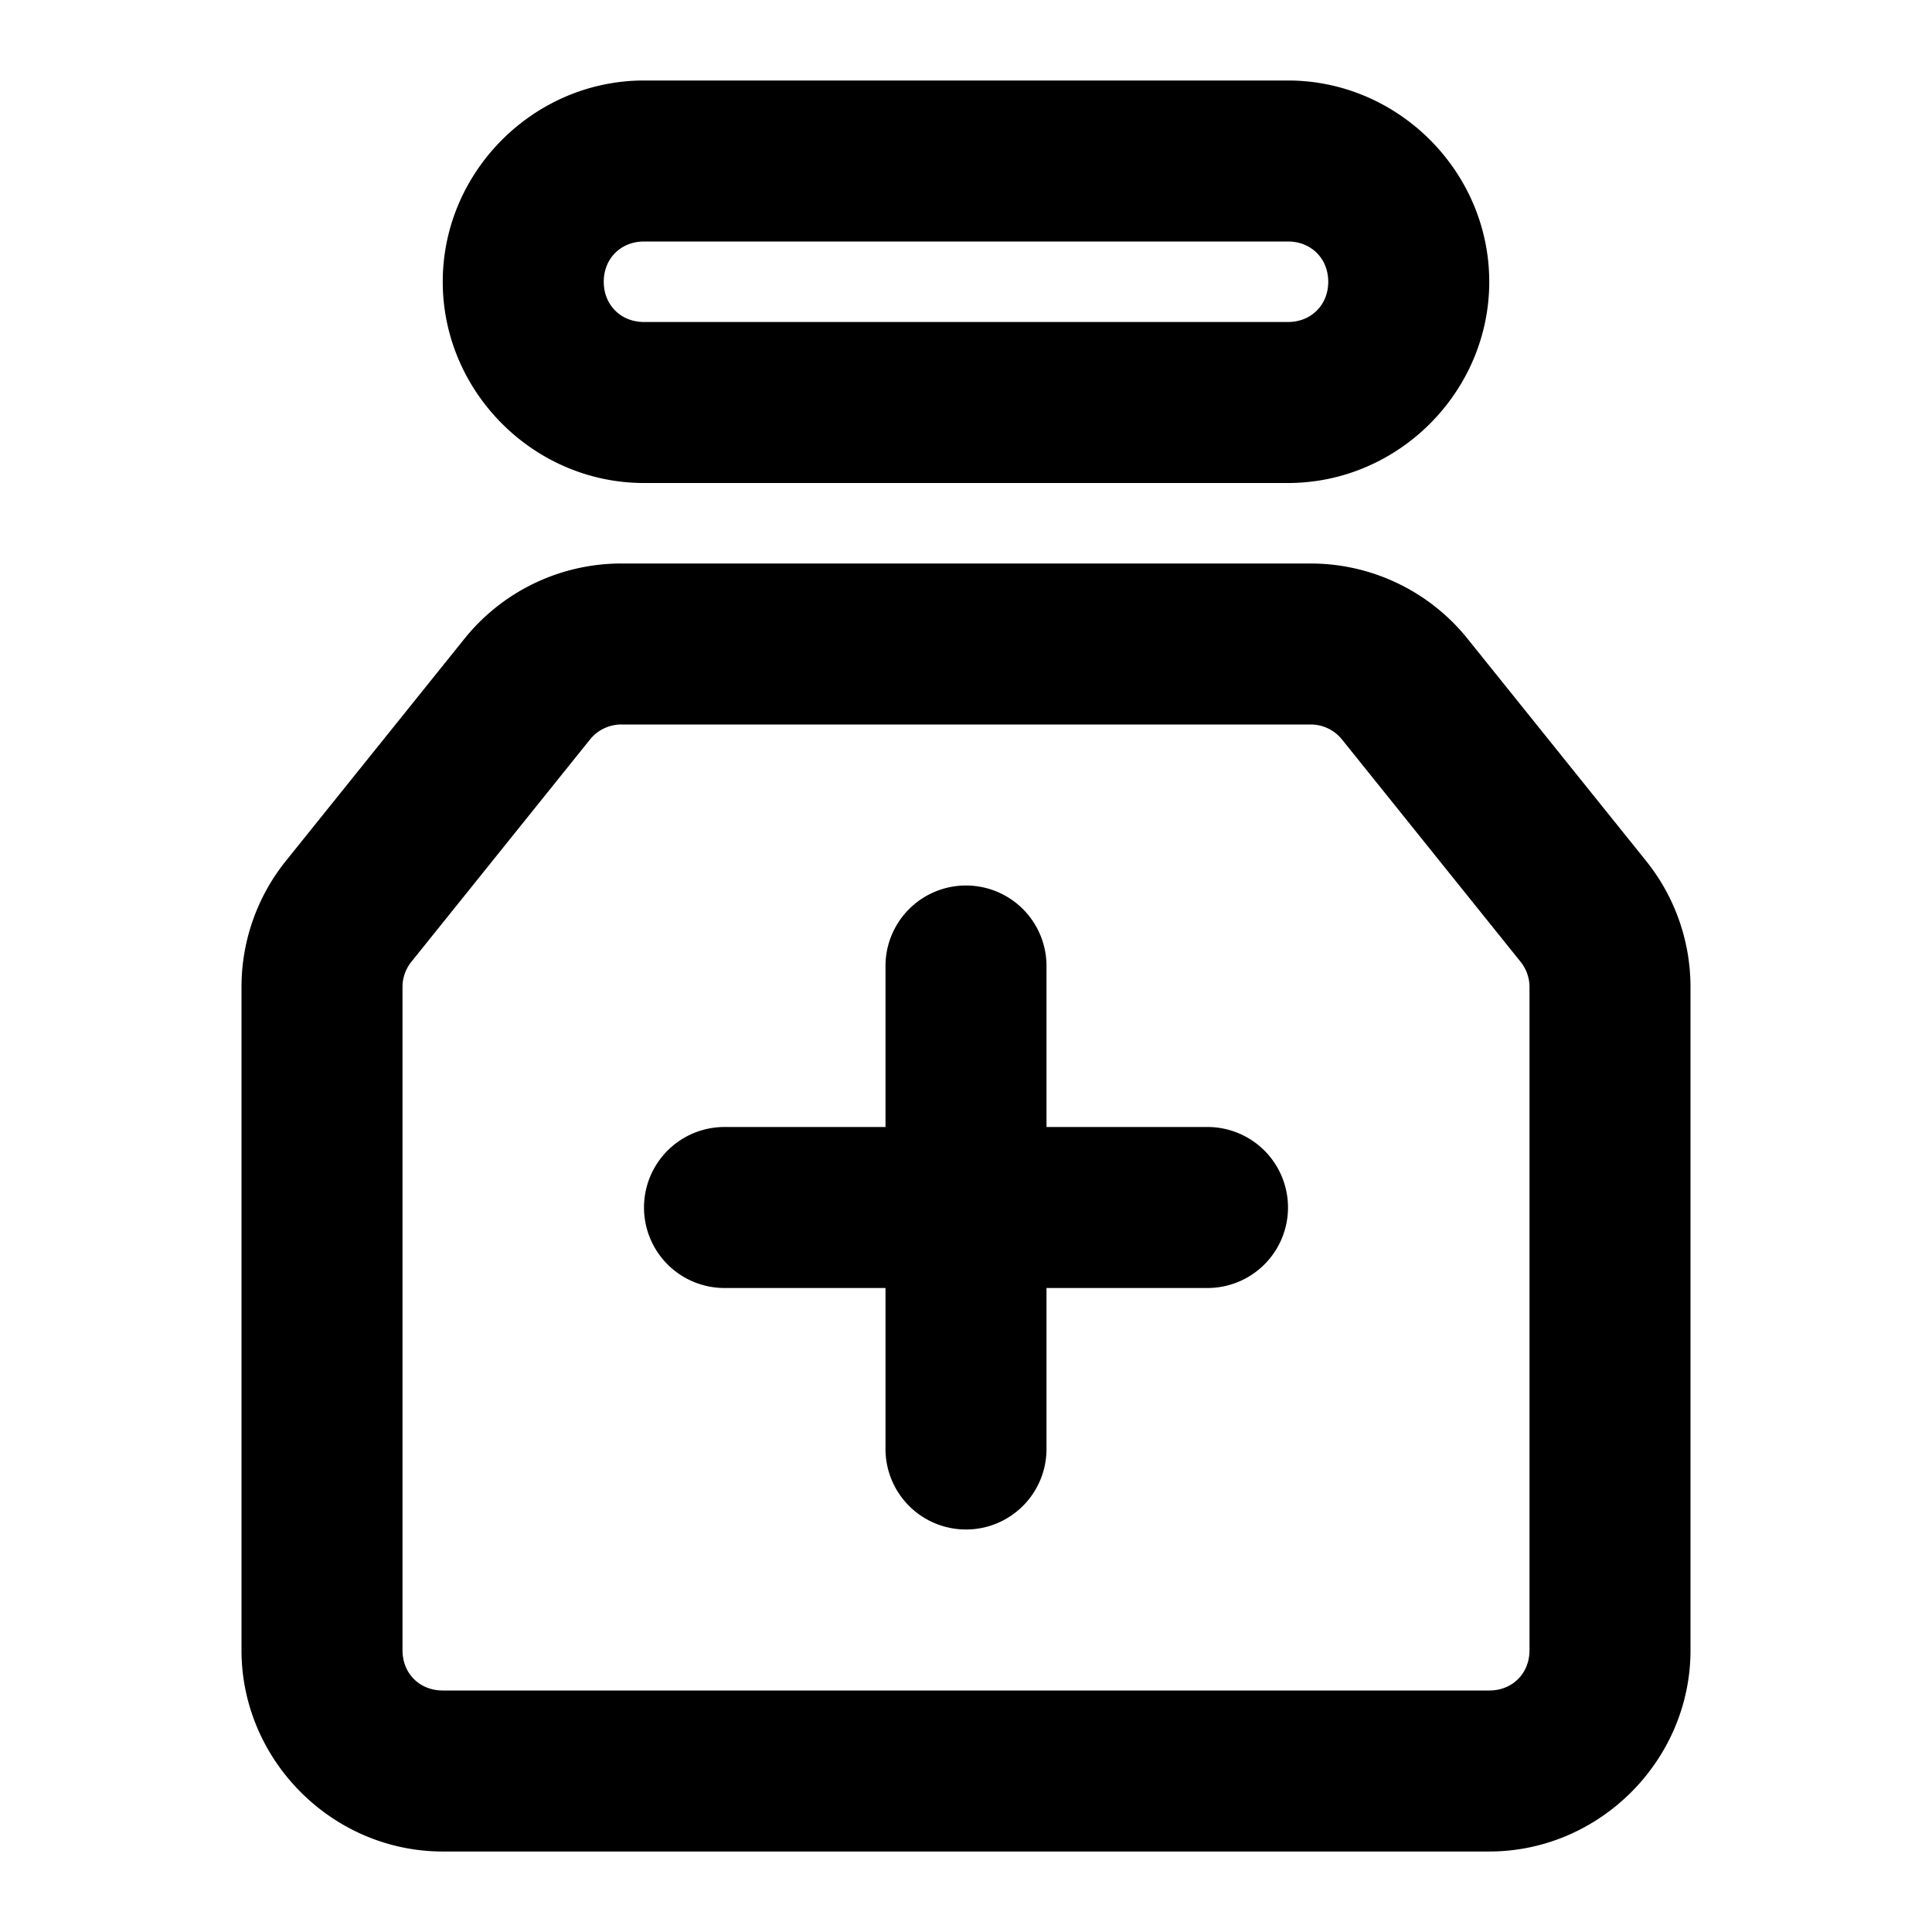 <svg xmlns="http://www.w3.org/2000/svg" width="48" height="48" viewBox="0 0 48 48"><path d="M16 2c-2.738 0-5 2.262-5 5s2.262 5 5 5h16c2.738 0 5-2.262 5-5s-2.262-5-5-5zm0 4h16c.576 0 1 .424 1 1s-.424 1-1 1H16c-.576 0-1-.424-1-1s.424-1 1-1zm-.562 8a5 5 0 0 0-3.897 1.867l-4.44 5.524A5 5 0 0 0 6 24.523V41c0 2.738 2.262 5 5 5h26c2.738 0 5-2.262 5-5V24.523a5 5 0 0 0-1.102-3.132l-4.439-5.524A5 5 0 0 0 32.562 14zm0 4h17.124c.305 0 .589.136.78.373l4.437 5.523a1 1 0 0 1 .221.627V41c0 .576-.424 1-1 1H11c-.576 0-1-.424-1-1V24.523a1 1 0 0 1 .22-.627l4.438-5.523a1 1 0 0 1 .78-.373zM24 22a2 2 0 0 0-2 2v4h-4a2 2 0 0 0-2 2 2 2 0 0 0 2 2h4v4a2 2 0 0 0 2 2 2 2 0 0 0 2-2v-4h4a2 2 0 0 0 2-2 2 2 0 0 0-2-2h-4v-4a2 2 0 0 0-2-2z"/></svg>